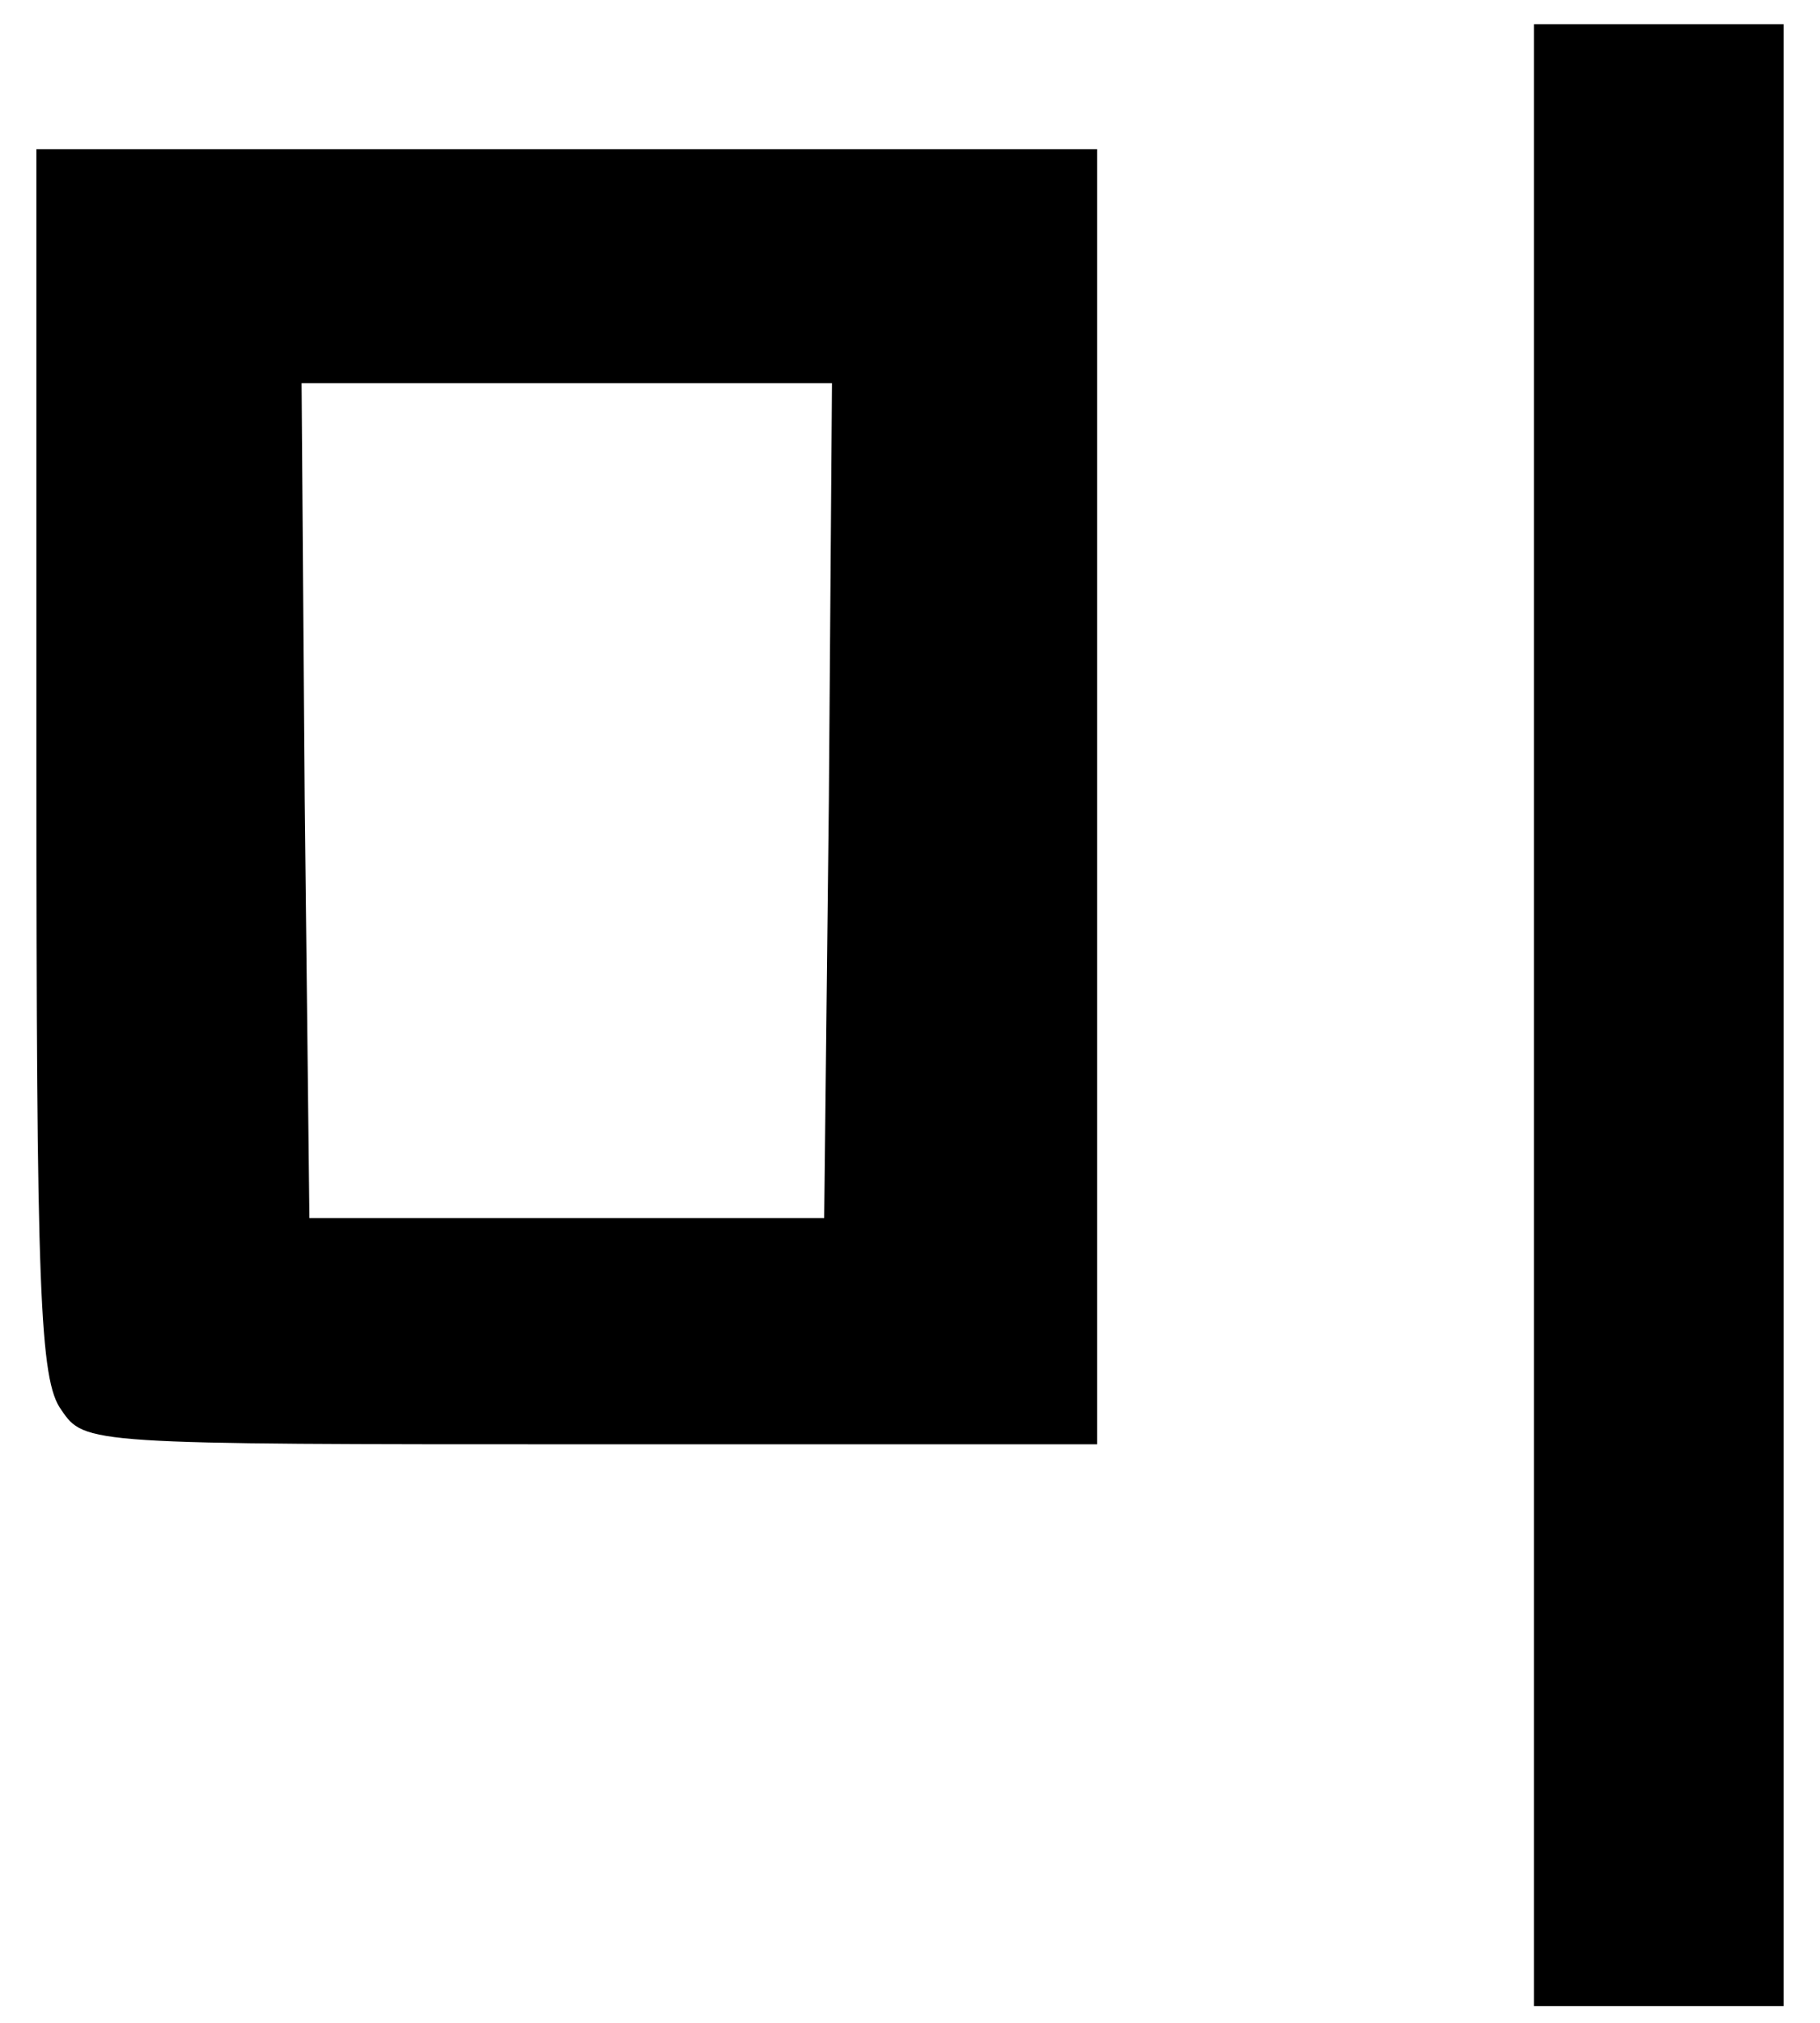 <svg width="450" height="500" xmlns="http://www.w3.org/2000/svg" xmlns:svg="http://www.w3.org/2000/svg" preserveAspectRatio="xMidYMid meet" version="1.0">
 <g class="layer">
  <title>Layer 1</title>
  <g id="svg_22">
   <path d="m379.29,250.93l0,244.93l30.86,0l30.86,0l0,-244.93l0,-244.93l-30.86,0l-30.86,0l0,244.93z" id="svg_9"/>
   <path d="m9,188.44c0,130.76 0.77,152.74 6.17,160.07c5.79,8.49 6.17,8.49 131.14,8.49l124.97,0l0,-160.07l0,-160.07l-131.14,0l-131.14,0l0,151.59zm195.94,9.26l-1.16,103.37l-63.64,0l-63.64,0l-1.16,-103.37l-0.77,-102.99l65.57,0l65.57,0l-0.77,102.99z" id="svg_14"/>
  </g>
 </g>
</svg>